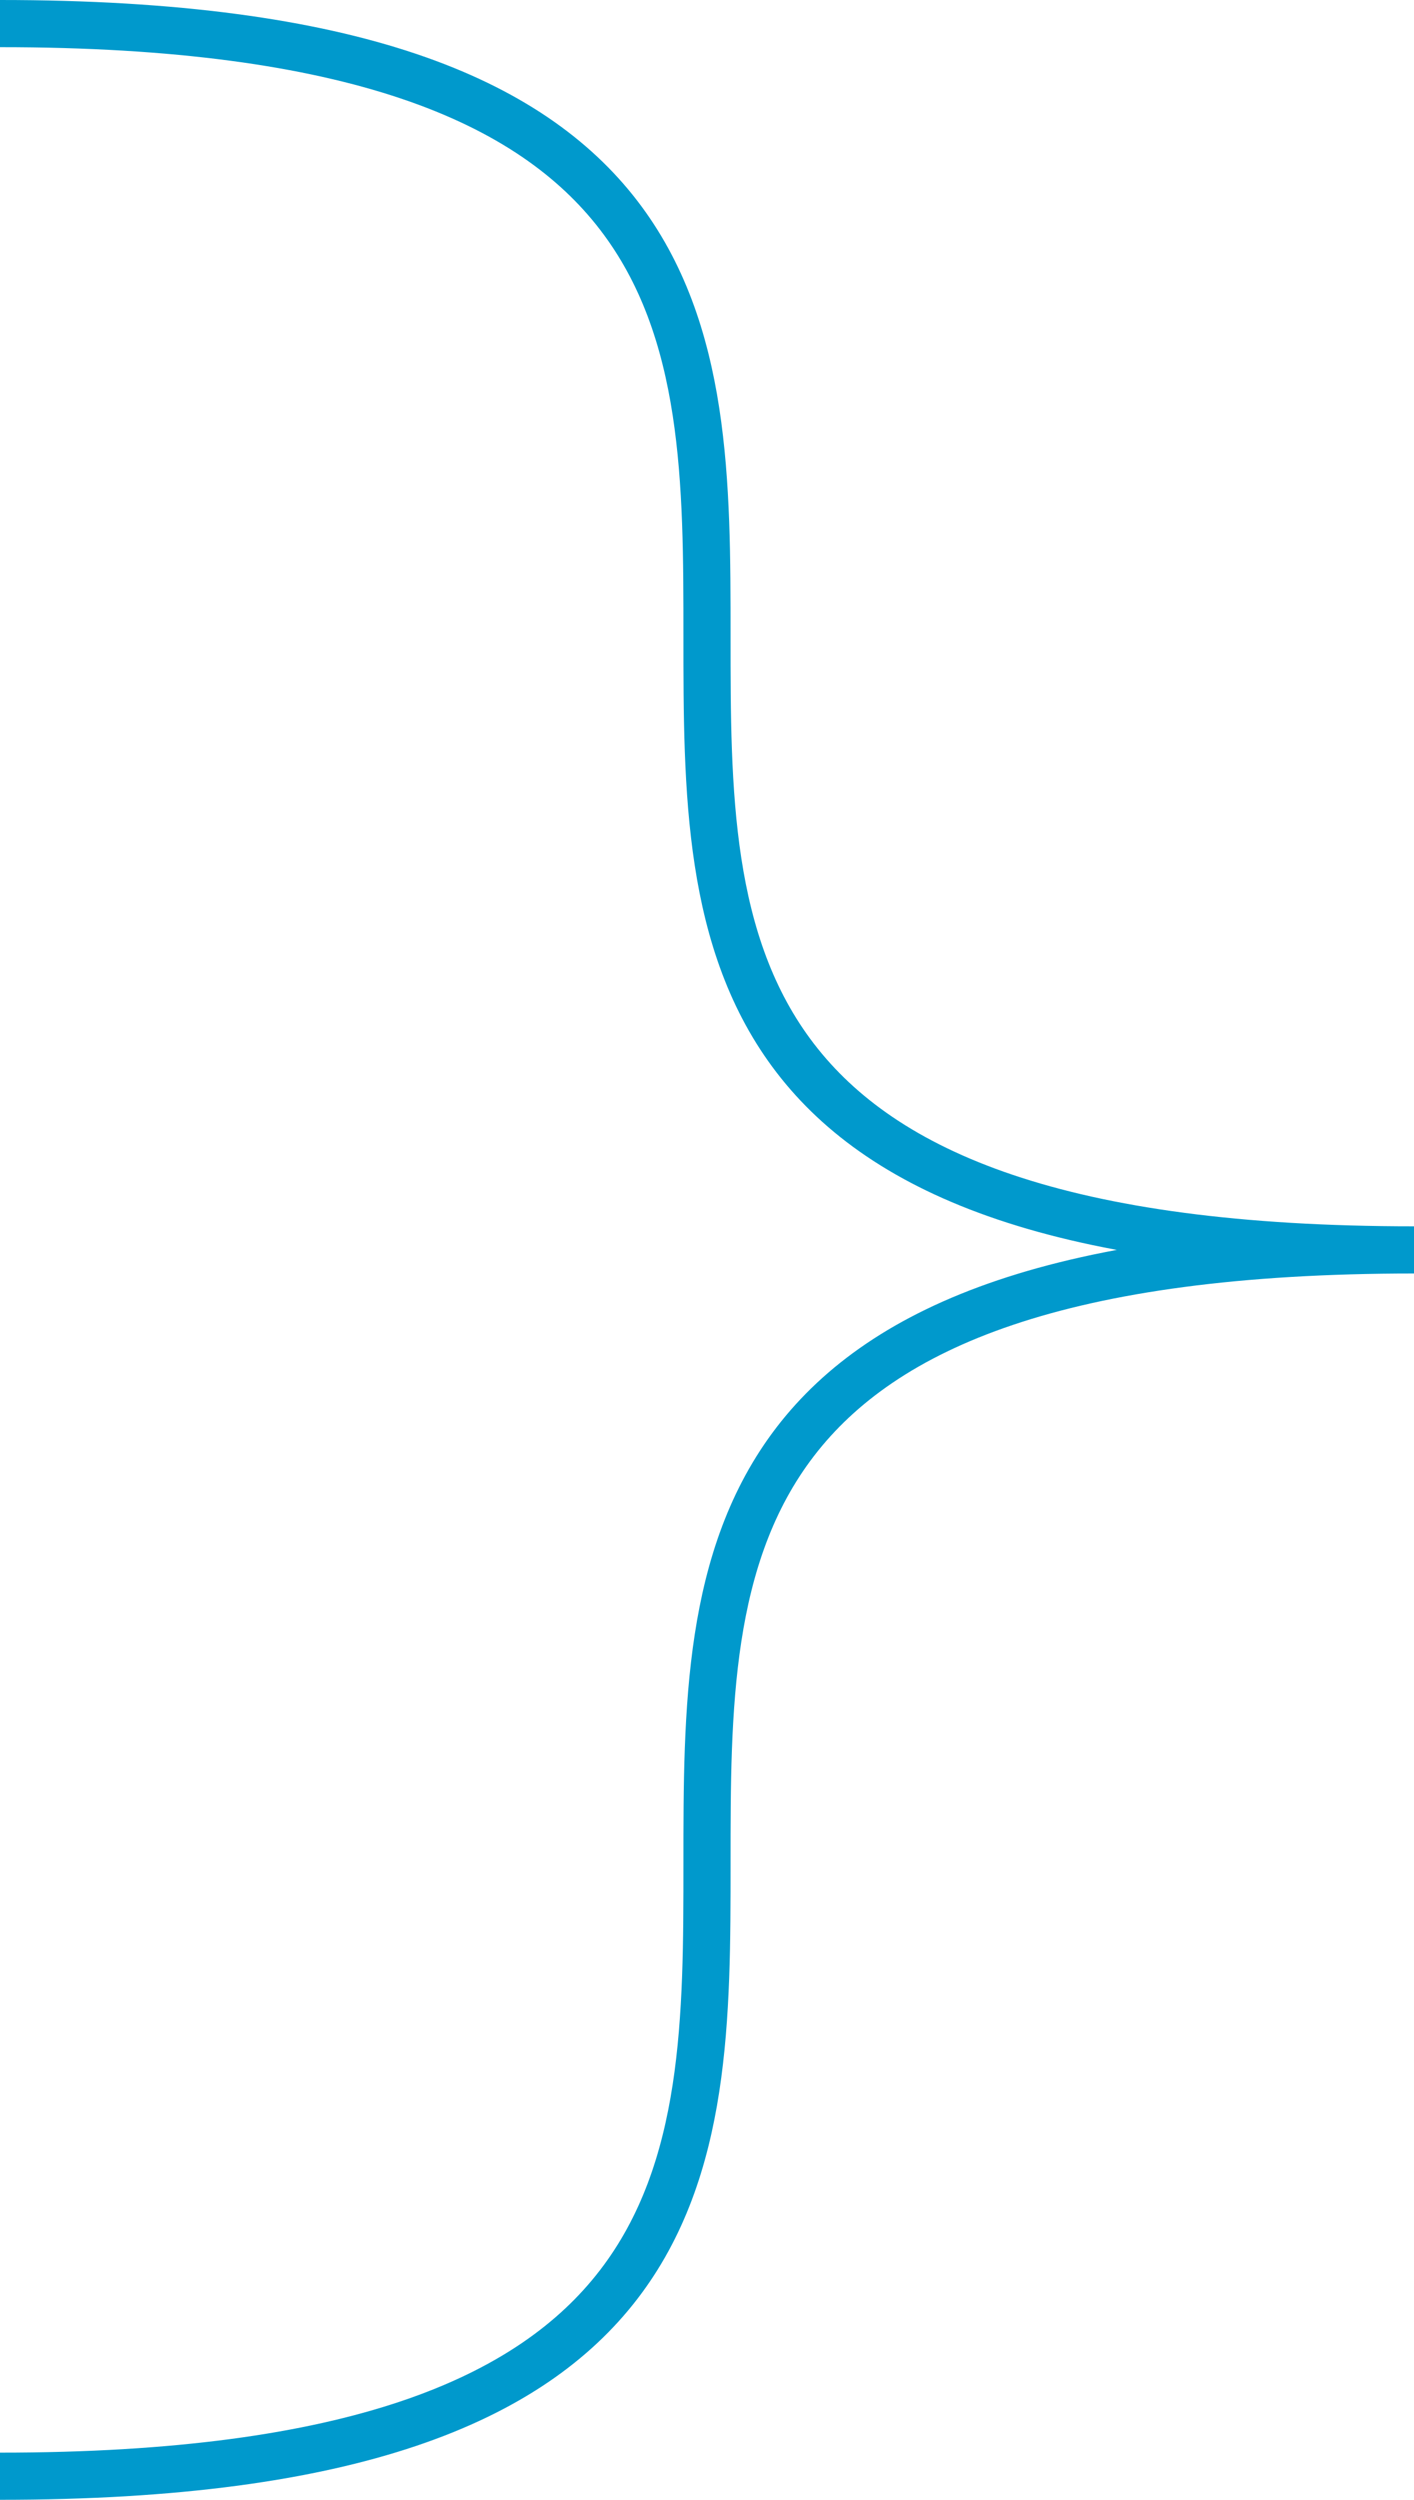 ﻿<?xml version="1.0" encoding="utf-8"?>
<svg version="1.1" xmlns:xlink="http://www.w3.org/1999/xlink" width="60px" height="106px" xmlns="http://www.w3.org/2000/svg">
  <g transform="matrix(1 0 0 1 -558 -556 )">
    <path d="M 558 557  C 618 557  558 609  618 609  M 618 609  C 558 609  618 661  558 661  " stroke-width="2" stroke="#0099cc" fill="none" />
  </g>
</svg>